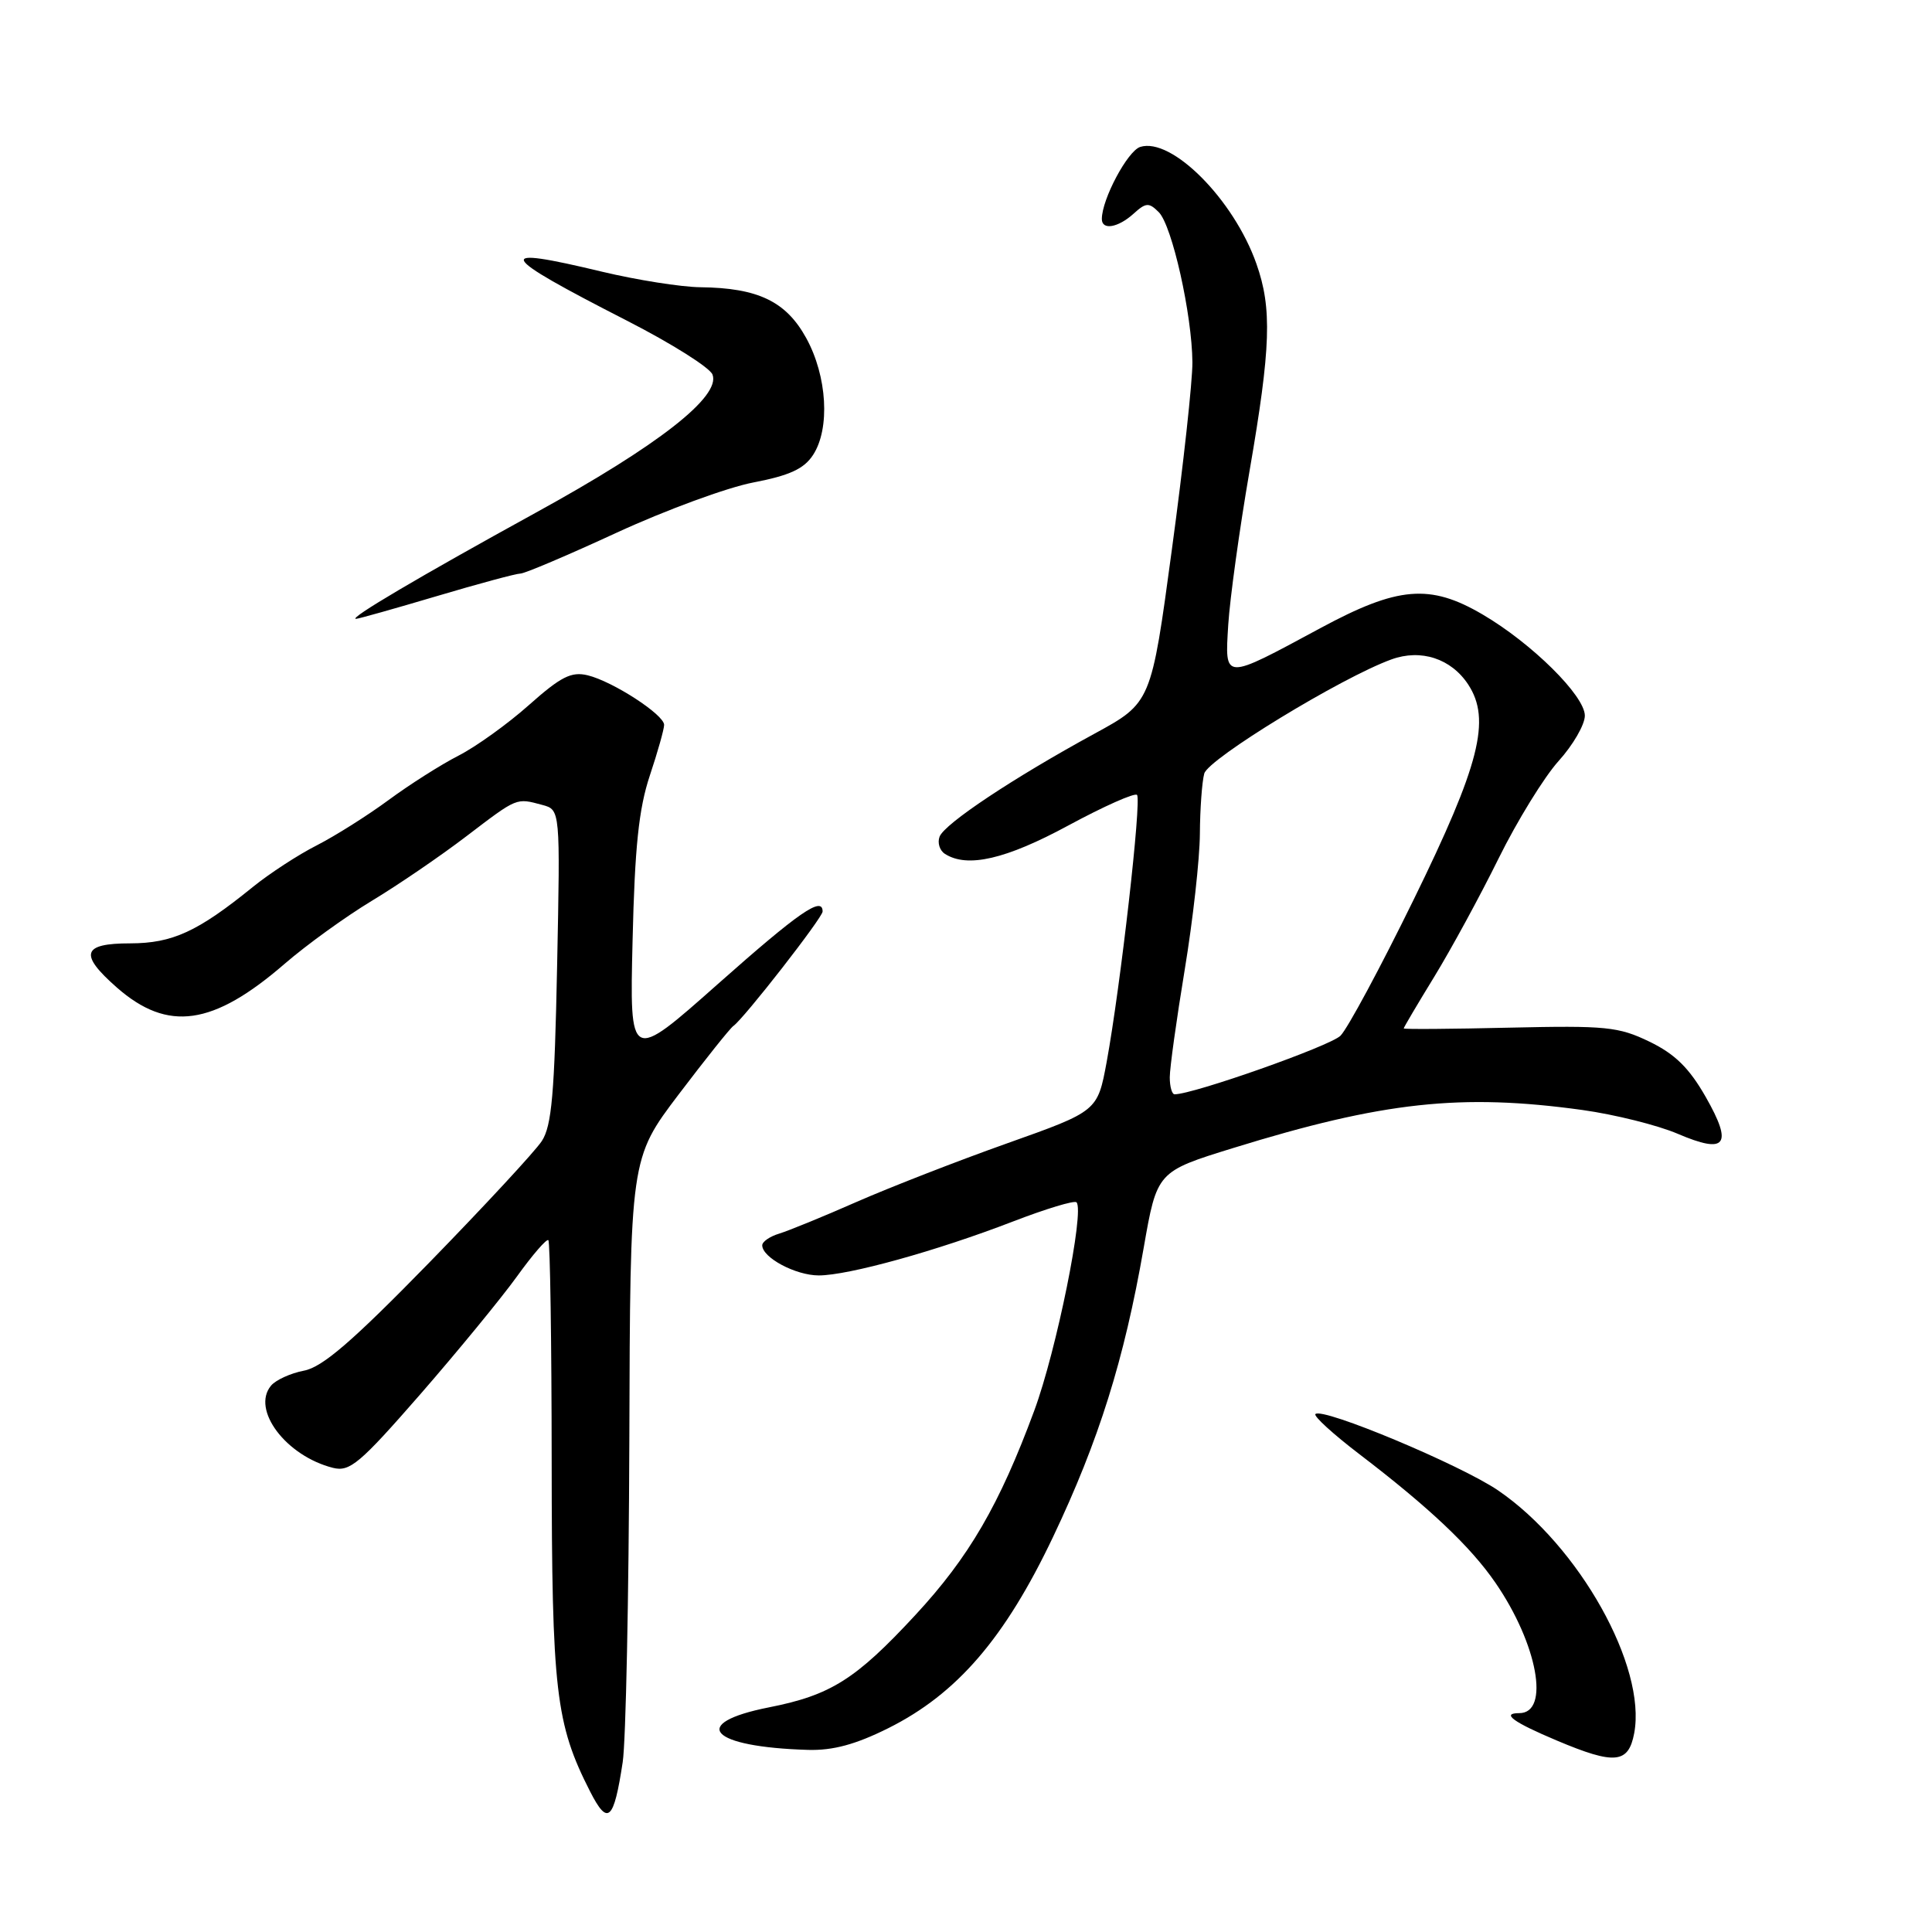 <?xml version="1.0" encoding="UTF-8" standalone="no"?>
<!DOCTYPE svg PUBLIC "-//W3C//DTD SVG 1.1//EN" "http://www.w3.org/Graphics/SVG/1.1/DTD/svg11.dtd" >
<svg xmlns="http://www.w3.org/2000/svg" xmlns:xlink="http://www.w3.org/1999/xlink" version="1.1" viewBox="0 0 256 256">
 <g >
 <path fill="currentColor"
d=" M 82.51 233.50 C 82.93 230.75 83.32 211.62 83.39 191.00 C 83.50 153.50 83.50 153.50 89.94 145.00 C 93.49 140.32 96.74 136.25 97.17 135.95 C 98.55 135.00 109.00 121.59 109.00 120.78 C 109.00 118.69 105.88 120.85 95.13 130.38 C 83.43 140.76 83.43 140.76 83.82 124.63 C 84.11 112.25 84.64 107.17 86.10 102.78 C 87.15 99.64 88.00 96.61 88.00 96.05 C 88.00 94.70 81.20 90.29 77.87 89.48 C 75.71 88.96 74.33 89.65 70.10 93.41 C 67.27 95.93 63.06 98.95 60.75 100.13 C 58.44 101.31 54.28 103.95 51.50 106.00 C 48.72 108.05 44.44 110.75 41.98 112.01 C 39.51 113.26 35.70 115.75 33.50 117.53 C 26.19 123.46 22.85 124.99 17.25 125.00 C 10.88 125.00 10.45 126.43 15.48 130.85 C 22.24 136.78 28.22 135.93 37.74 127.69 C 40.62 125.20 45.80 121.46 49.24 119.38 C 52.68 117.31 58.34 113.45 61.81 110.80 C 68.61 105.62 68.37 105.72 71.87 106.66 C 74.24 107.30 74.24 107.30 73.82 128.01 C 73.48 144.91 73.11 149.19 71.79 151.20 C 70.90 152.56 64.17 159.82 56.84 167.34 C 46.70 177.73 42.73 181.16 40.27 181.62 C 38.50 181.96 36.53 182.86 35.91 183.61 C 33.27 186.79 37.90 192.93 44.13 194.50 C 46.35 195.05 47.67 193.94 55.69 184.75 C 60.66 179.04 66.42 172.02 68.49 169.15 C 70.56 166.27 72.44 164.10 72.66 164.33 C 72.89 164.56 73.09 177.74 73.10 193.62 C 73.12 224.12 73.62 228.41 78.20 237.40 C 80.54 241.98 81.33 241.27 82.51 233.50 Z  M 216.54 229.66 C 218.20 220.82 209.23 204.81 198.51 197.49 C 193.54 194.10 175.23 186.44 174.30 187.37 C 174.03 187.64 176.65 190.03 180.12 192.68 C 189.41 199.78 194.85 204.92 198.15 209.72 C 203.74 217.84 205.42 227.00 201.31 227.00 C 198.86 227.00 200.49 228.19 206.31 230.64 C 213.97 233.87 215.78 233.69 216.54 229.66 Z  M 117.71 228.99 C 126.81 224.44 133.15 217.08 139.54 203.64 C 145.60 190.89 148.96 180.17 151.54 165.37 C 153.31 155.24 153.31 155.24 163.40 152.12 C 183.26 145.98 193.60 144.86 209.68 147.08 C 213.98 147.68 219.66 149.10 222.30 150.23 C 228.72 152.98 229.66 151.74 226.01 145.34 C 223.83 141.52 221.94 139.66 218.57 138.03 C 214.46 136.04 212.79 135.88 200.03 136.17 C 192.31 136.35 186.00 136.40 186.00 136.27 C 186.00 136.14 187.82 133.06 190.05 129.42 C 192.27 125.79 196.11 118.74 198.57 113.75 C 201.03 108.77 204.61 102.96 206.52 100.84 C 208.43 98.73 210.00 96.02 210.00 94.83 C 210.00 92.19 202.97 85.24 196.45 81.42 C 189.48 77.33 185.23 77.69 174.96 83.23 C 162.01 90.21 162.30 90.22 162.75 82.76 C 162.97 79.32 164.23 70.16 165.57 62.41 C 168.40 46.03 168.57 40.86 166.48 34.95 C 163.48 26.43 155.24 18.15 151.08 19.47 C 149.41 20.01 146.00 26.40 146.00 29.02 C 146.00 30.54 148.14 30.18 150.20 28.32 C 151.84 26.83 152.24 26.81 153.54 28.11 C 155.31 29.88 157.95 41.68 158.00 48.00 C 158.02 50.48 156.80 61.64 155.28 72.81 C 152.54 93.12 152.54 93.12 145.02 97.22 C 134.29 103.07 125.16 109.14 124.50 110.86 C 124.19 111.67 124.51 112.71 125.22 113.15 C 128.18 115.04 133.28 113.86 141.56 109.38 C 146.26 106.84 150.35 105.02 150.66 105.33 C 151.29 105.96 148.47 130.74 146.64 140.71 C 145.43 147.24 145.43 147.24 133.47 151.49 C 126.88 153.83 117.90 157.33 113.50 159.26 C 109.10 161.20 104.49 163.08 103.25 163.46 C 102.01 163.83 101.00 164.53 101.00 165.01 C 101.00 166.64 105.43 169.00 108.49 169.00 C 112.41 169.00 124.13 165.75 134.21 161.86 C 138.57 160.18 142.36 159.03 142.64 159.31 C 143.74 160.41 139.98 179.00 137.04 186.93 C 132.43 199.39 128.40 206.33 121.28 214.01 C 113.41 222.51 110.08 224.62 101.91 226.23 C 91.18 228.35 94.06 231.49 107.09 231.87 C 110.38 231.96 113.38 231.15 117.71 228.99 Z  M 57.84 79.00 C 63.39 77.35 68.40 76.00 68.96 76.00 C 69.52 76.00 75.27 73.56 81.74 70.57 C 88.21 67.59 96.34 64.60 99.82 63.93 C 104.61 63.01 106.53 62.13 107.73 60.29 C 110.02 56.79 109.61 49.84 106.82 44.78 C 104.15 39.93 100.44 38.15 92.81 38.06 C 90.24 38.03 84.39 37.10 79.81 36.01 C 65.16 32.49 65.74 33.63 83.13 42.52 C 88.99 45.52 94.06 48.71 94.41 49.63 C 95.53 52.54 87.22 59.03 70.93 67.97 C 55.56 76.42 46.10 82.00 47.17 82.00 C 47.49 82.00 52.28 80.65 57.84 79.00 Z  M 155.00 142.75 C 155.00 141.51 155.89 135.10 156.98 128.50 C 158.07 121.90 158.97 113.80 158.99 110.50 C 159.01 107.20 159.27 103.60 159.57 102.50 C 160.11 100.54 177.72 89.79 184.36 87.38 C 188.28 85.95 192.29 87.26 194.55 90.71 C 197.59 95.36 196.08 101.32 187.31 119.22 C 182.92 128.19 178.56 136.30 177.62 137.24 C 176.26 138.60 158.14 145.00 155.64 145.00 C 155.29 145.00 155.00 143.99 155.00 142.75 Z "/>
</g>
</svg>